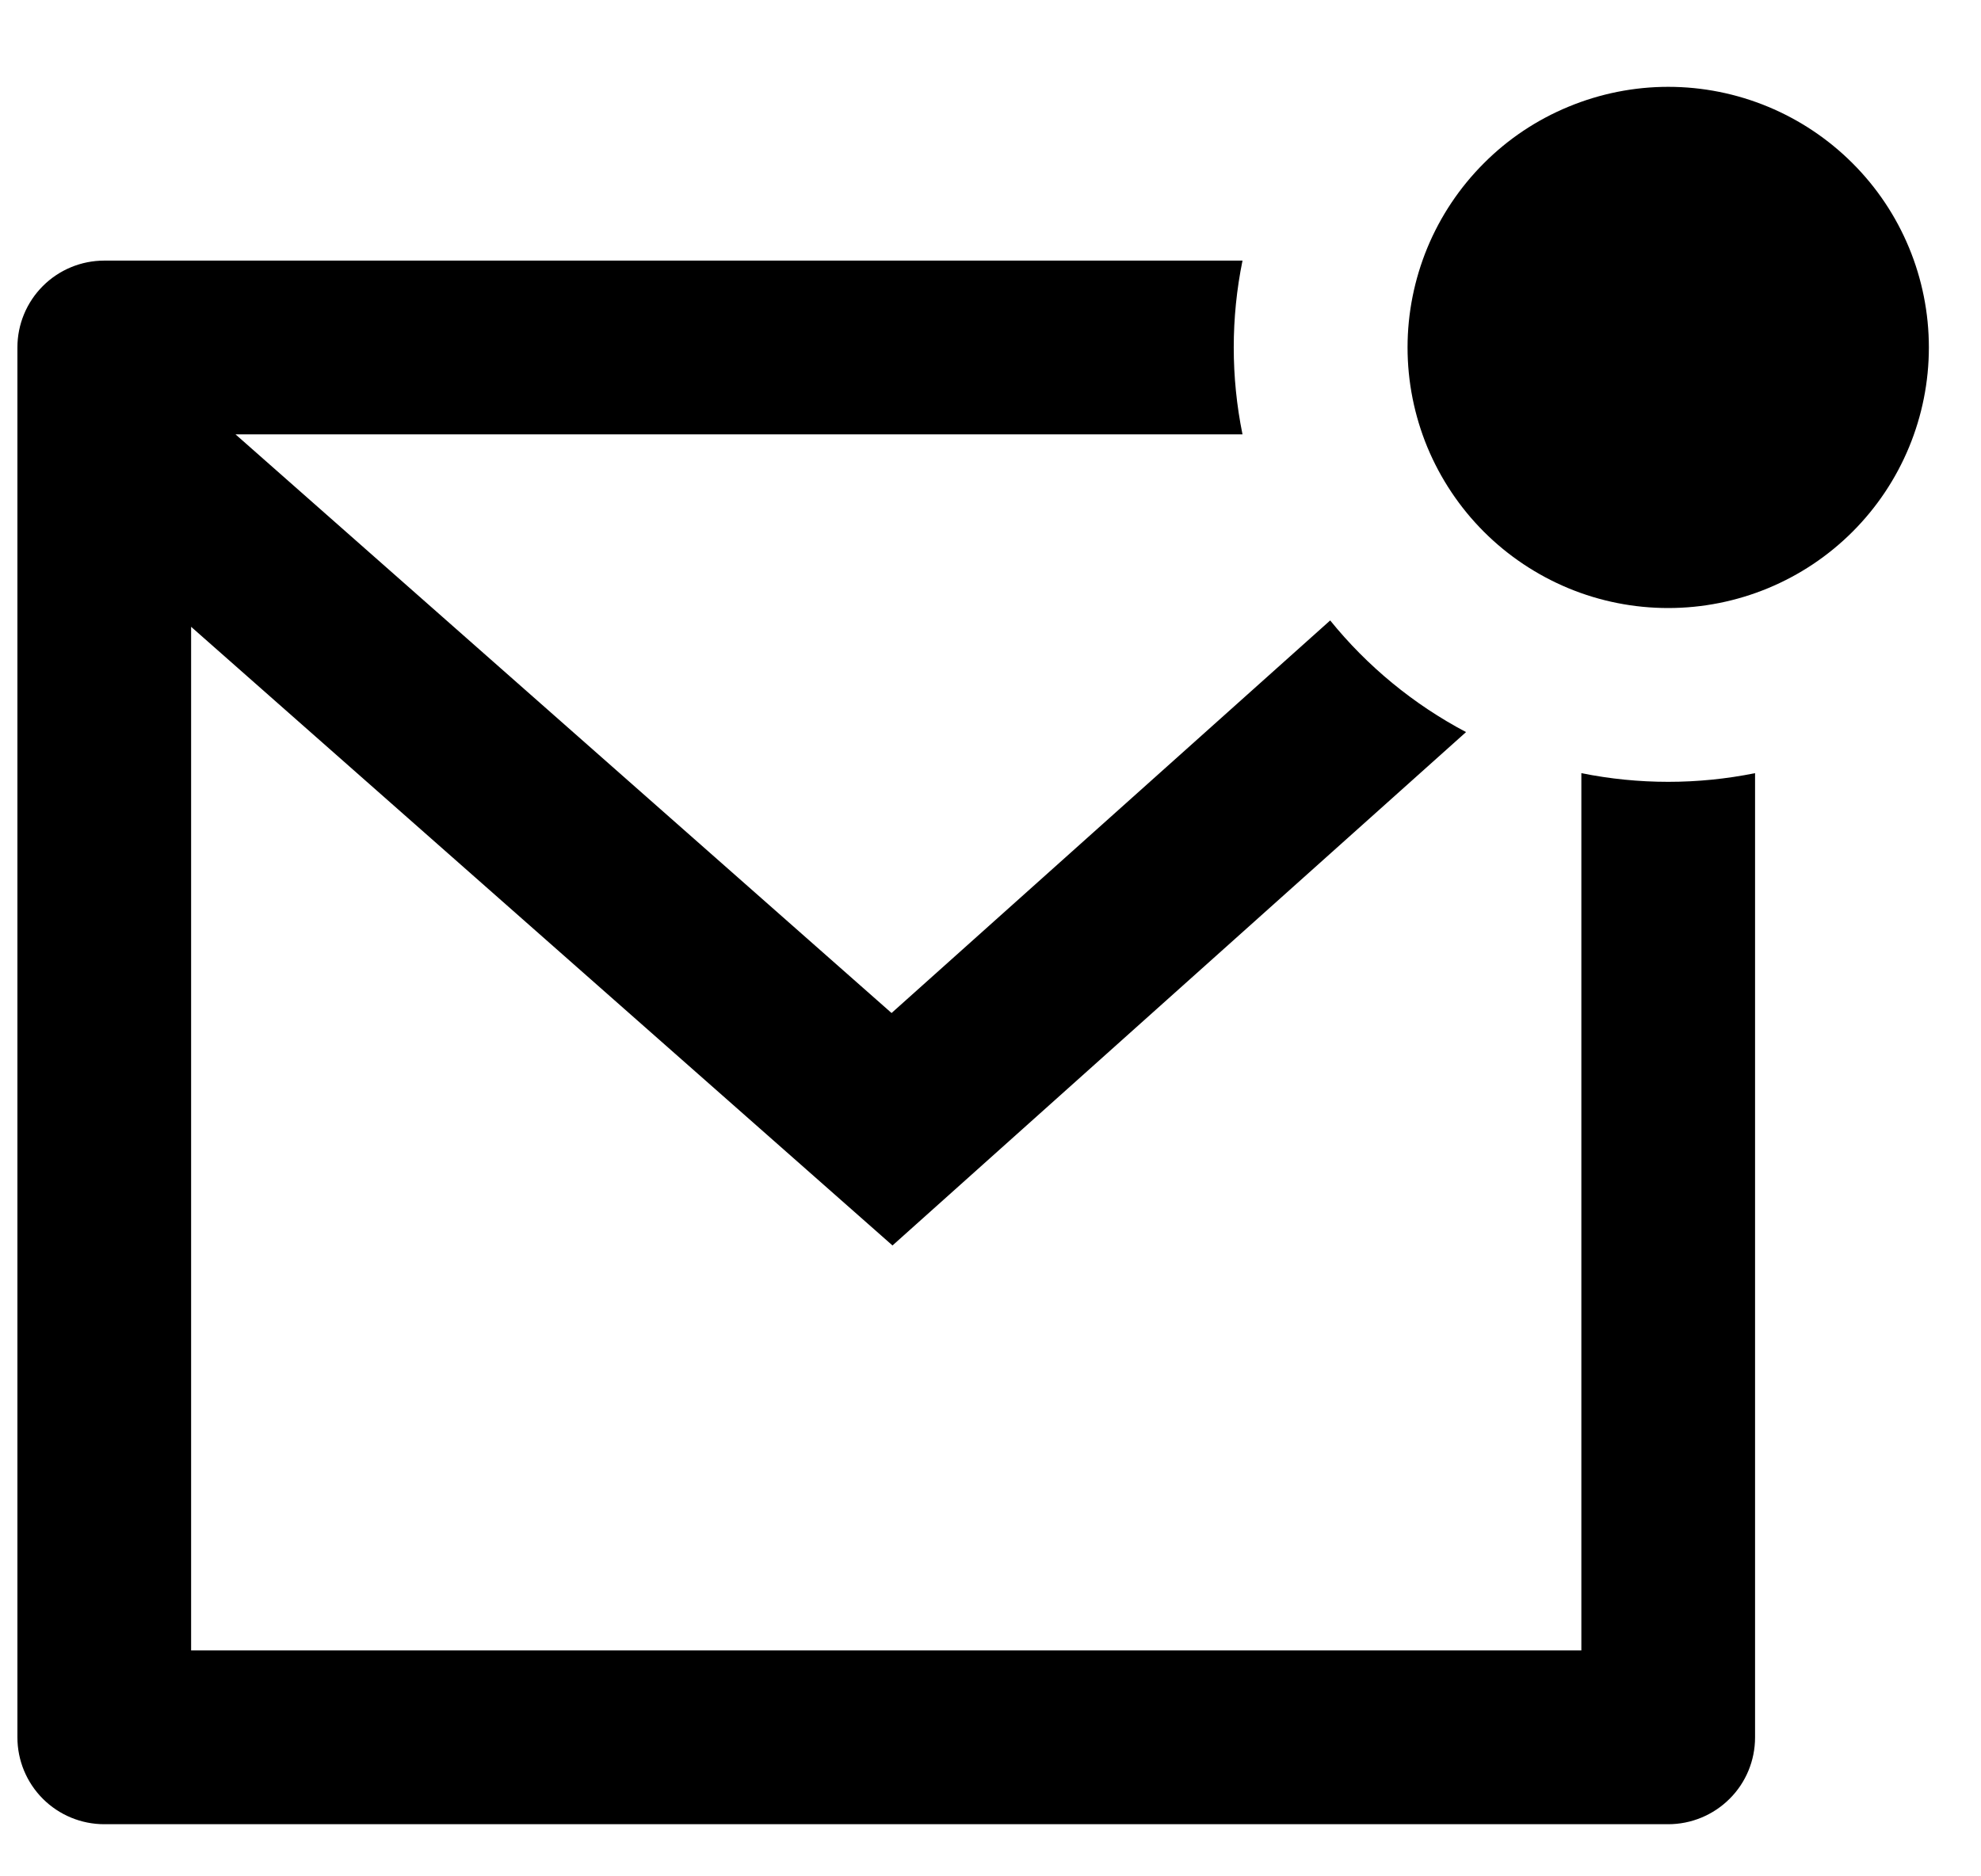 <svg width="19" height="18" viewBox="0 0 19 18" fill="none" xmlns="http://www.w3.org/2000/svg">
<path d="M11.917 2.5C11.805 3.05 11.805 3.617 11.917 4.167H2.259L8.551 9.718L12.758 5.952C13.113 6.391 13.557 6.757 14.061 7.023L8.56 11.948L1.833 6.013V15.833H15.167V7.417C15.717 7.528 16.284 7.528 16.833 7.417V16.667C16.833 16.888 16.746 17.1 16.589 17.256C16.433 17.412 16.221 17.5 16 17.5H1C0.779 17.5 0.567 17.412 0.411 17.256C0.255 17.1 0.167 16.888 0.167 16.667V3.333C0.167 3.112 0.255 2.9 0.411 2.744C0.567 2.588 0.779 2.5 1 2.5H11.917ZM16 5.833C15.672 5.833 15.347 5.769 15.043 5.643C14.74 5.517 14.464 5.333 14.232 5.101C14 4.869 13.816 4.593 13.69 4.29C13.565 3.987 13.5 3.662 13.5 3.333C13.5 3.005 13.565 2.68 13.69 2.377C13.816 2.073 14 1.798 14.232 1.566C14.464 1.333 14.74 1.149 15.043 1.024C15.347 0.898 15.672 0.833 16 0.833C16.663 0.833 17.299 1.097 17.768 1.566C18.237 2.034 18.5 2.67 18.5 3.333C18.5 3.996 18.237 4.632 17.768 5.101C17.299 5.57 16.663 5.833 16 5.833Z" fill="black"/>
</svg>
